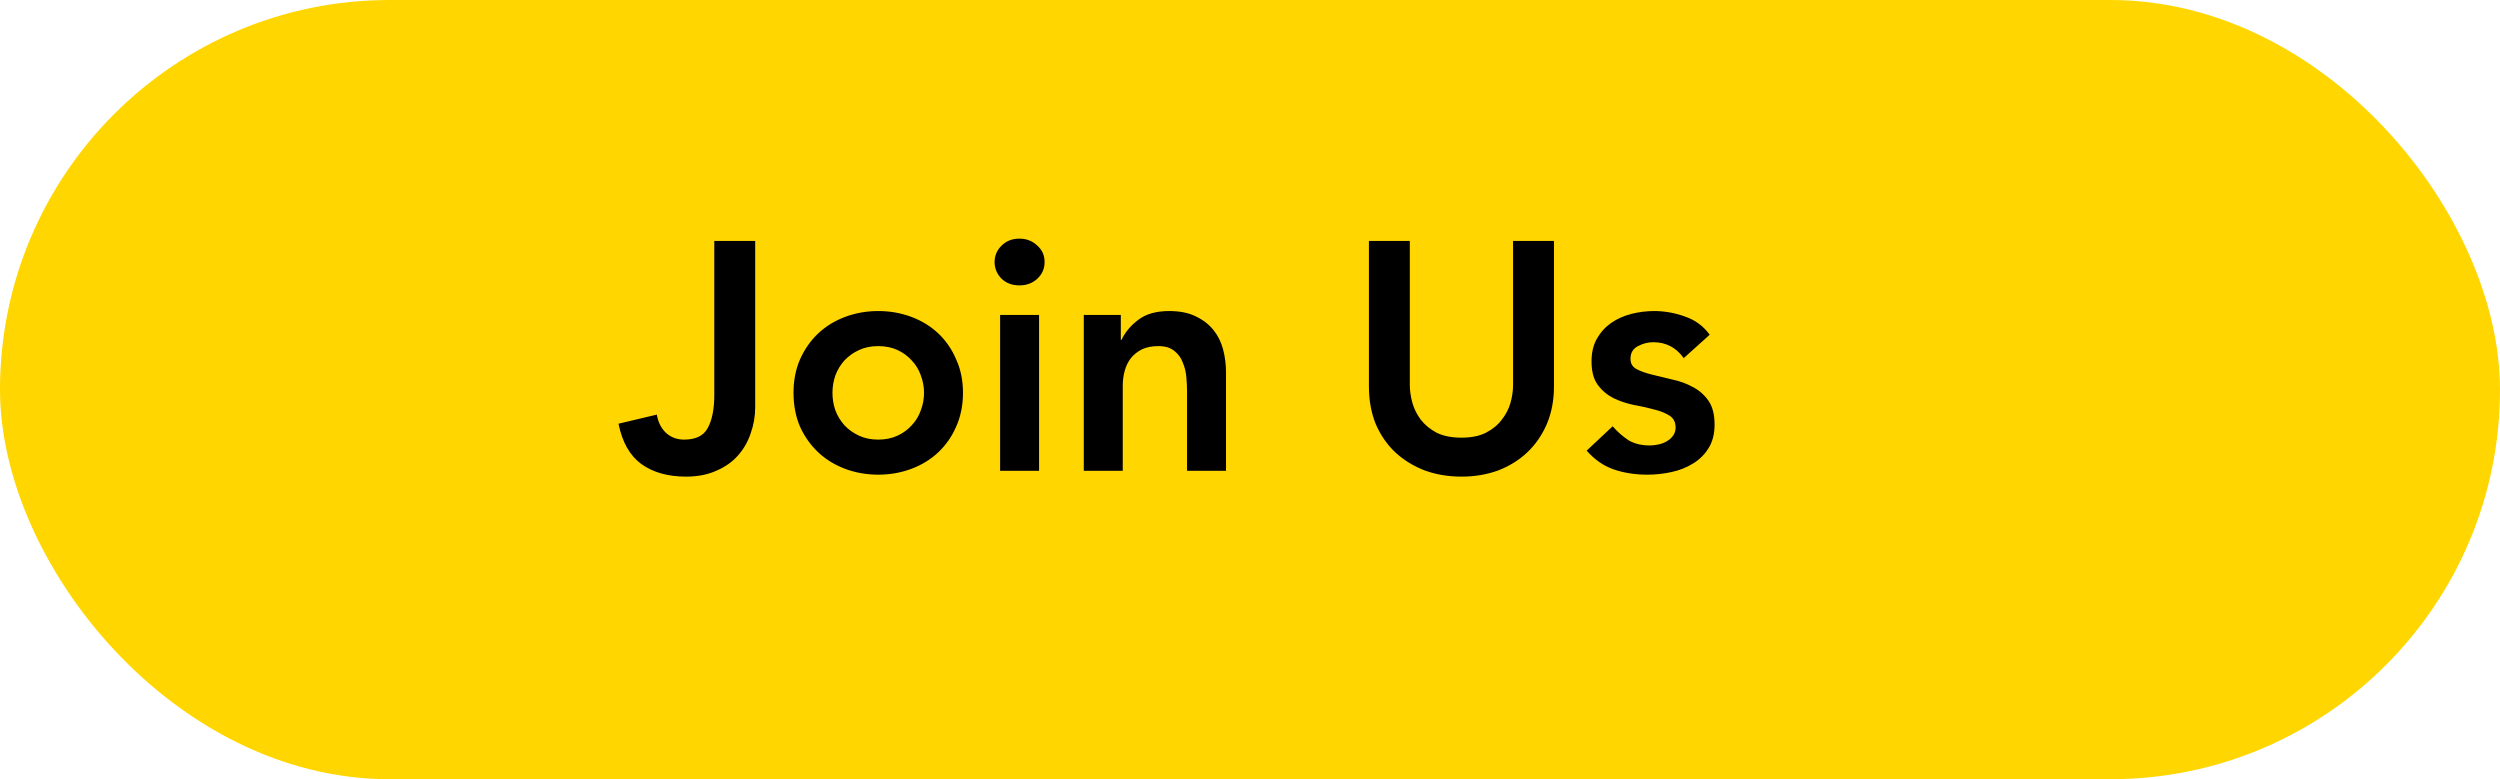 <svg width="154" height="48" viewBox="0 0 154 48" fill="none" xmlns="http://www.w3.org/2000/svg">
<rect width="154" height="48" rx="24" fill="#FFD600"/>
<path d="M46.52 25.08C46.52 25.64 46.427 26.18 46.24 26.7C46.067 27.22 45.8 27.68 45.44 28.08C45.093 28.467 44.653 28.773 44.12 29C43.587 29.24 42.967 29.36 42.26 29.36C41.14 29.36 40.22 29.1 39.5 28.58C38.793 28.06 38.327 27.233 38.1 26.1L40.46 25.54C40.54 26.007 40.727 26.38 41.02 26.66C41.327 26.94 41.7 27.08 42.14 27.08C42.86 27.08 43.347 26.84 43.6 26.36C43.867 25.867 44 25.193 44 24.34V14.84H46.52V25.08ZM48.88 24.2C48.88 23.44 49.013 22.753 49.28 22.14C49.56 21.513 49.933 20.98 50.4 20.54C50.867 20.1 51.42 19.76 52.06 19.52C52.7 19.28 53.38 19.16 54.1 19.16C54.82 19.16 55.5 19.28 56.14 19.52C56.78 19.76 57.333 20.1 57.8 20.54C58.267 20.98 58.633 21.513 58.9 22.14C59.18 22.753 59.32 23.44 59.32 24.2C59.32 24.96 59.18 25.653 58.9 26.28C58.633 26.893 58.267 27.42 57.8 27.86C57.333 28.3 56.78 28.64 56.14 28.88C55.5 29.12 54.82 29.24 54.1 29.24C53.38 29.24 52.7 29.12 52.06 28.88C51.42 28.64 50.867 28.3 50.4 27.86C49.933 27.42 49.56 26.893 49.28 26.28C49.013 25.653 48.88 24.96 48.88 24.2ZM51.28 24.2C51.28 24.573 51.34 24.933 51.46 25.28C51.593 25.627 51.78 25.933 52.02 26.2C52.273 26.467 52.573 26.68 52.92 26.84C53.267 27 53.66 27.08 54.1 27.08C54.54 27.08 54.933 27 55.28 26.84C55.627 26.68 55.92 26.467 56.16 26.2C56.413 25.933 56.6 25.627 56.72 25.28C56.853 24.933 56.92 24.573 56.92 24.2C56.92 23.827 56.853 23.467 56.72 23.12C56.6 22.773 56.413 22.467 56.16 22.2C55.92 21.933 55.627 21.72 55.28 21.56C54.933 21.4 54.54 21.32 54.1 21.32C53.66 21.32 53.267 21.4 52.92 21.56C52.573 21.72 52.273 21.933 52.02 22.2C51.78 22.467 51.593 22.773 51.46 23.12C51.34 23.467 51.28 23.827 51.28 24.2ZM61.607 19.4H64.007V29H61.607V19.4ZM61.267 16.14C61.267 15.753 61.407 15.42 61.687 15.14C61.98 14.847 62.347 14.7 62.787 14.7C63.227 14.7 63.594 14.84 63.887 15.12C64.194 15.387 64.347 15.727 64.347 16.14C64.347 16.553 64.194 16.9 63.887 17.18C63.594 17.447 63.227 17.58 62.787 17.58C62.347 17.58 61.98 17.44 61.687 17.16C61.407 16.867 61.267 16.527 61.267 16.14ZM66.762 19.4H69.042V20.94H69.082C69.309 20.46 69.656 20.047 70.122 19.7C70.589 19.34 71.222 19.16 72.022 19.16C72.662 19.16 73.202 19.267 73.642 19.48C74.096 19.693 74.462 19.973 74.742 20.32C75.022 20.667 75.222 21.067 75.342 21.52C75.462 21.973 75.522 22.447 75.522 22.94V29H73.122V24.14C73.122 23.873 73.109 23.58 73.082 23.26C73.056 22.927 72.982 22.62 72.862 22.34C72.756 22.047 72.582 21.807 72.342 21.62C72.102 21.42 71.776 21.32 71.362 21.32C70.962 21.32 70.622 21.387 70.342 21.52C70.076 21.653 69.849 21.833 69.662 22.06C69.489 22.287 69.362 22.547 69.282 22.84C69.202 23.133 69.162 23.44 69.162 23.76V29H66.762V19.4ZM95.725 23.8C95.725 24.653 95.578 25.427 95.285 26.12C94.991 26.8 94.591 27.38 94.085 27.86C93.578 28.34 92.978 28.713 92.285 28.98C91.591 29.233 90.838 29.36 90.025 29.36C89.211 29.36 88.458 29.233 87.765 28.98C87.071 28.713 86.465 28.34 85.945 27.86C85.438 27.38 85.038 26.8 84.745 26.12C84.465 25.427 84.325 24.653 84.325 23.8V14.84H86.845V23.72C86.845 24.067 86.898 24.433 87.005 24.82C87.111 25.193 87.285 25.54 87.525 25.86C87.778 26.18 88.105 26.447 88.505 26.66C88.918 26.86 89.425 26.96 90.025 26.96C90.625 26.96 91.125 26.86 91.525 26.66C91.938 26.447 92.265 26.18 92.505 25.86C92.758 25.54 92.938 25.193 93.045 24.82C93.151 24.433 93.205 24.067 93.205 23.72V14.84H95.725V23.8ZM103.718 22.06C103.252 21.407 102.625 21.08 101.838 21.08C101.518 21.08 101.205 21.16 100.898 21.32C100.592 21.48 100.438 21.74 100.438 22.1C100.438 22.393 100.565 22.607 100.818 22.74C101.072 22.873 101.392 22.987 101.778 23.08C102.165 23.173 102.578 23.273 103.018 23.38C103.472 23.473 103.892 23.627 104.278 23.84C104.665 24.04 104.985 24.32 105.238 24.68C105.492 25.04 105.618 25.533 105.618 26.16C105.618 26.733 105.492 27.22 105.238 27.62C104.998 28.007 104.678 28.32 104.278 28.56C103.892 28.8 103.452 28.973 102.958 29.08C102.465 29.187 101.972 29.24 101.478 29.24C100.732 29.24 100.045 29.133 99.418 28.92C98.792 28.707 98.232 28.32 97.738 27.76L99.338 26.26C99.645 26.607 99.972 26.893 100.318 27.12C100.678 27.333 101.112 27.44 101.618 27.44C101.792 27.44 101.972 27.42 102.158 27.38C102.345 27.34 102.518 27.273 102.678 27.18C102.838 27.087 102.965 26.973 103.058 26.84C103.165 26.693 103.218 26.527 103.218 26.34C103.218 26.007 103.092 25.76 102.838 25.6C102.585 25.44 102.265 25.313 101.878 25.22C101.492 25.113 101.072 25.02 100.618 24.94C100.178 24.847 99.765 24.707 99.378 24.52C98.992 24.32 98.672 24.047 98.418 23.7C98.165 23.353 98.038 22.873 98.038 22.26C98.038 21.727 98.145 21.267 98.358 20.88C98.585 20.48 98.878 20.153 99.238 19.9C99.598 19.647 100.012 19.46 100.478 19.34C100.945 19.22 101.418 19.16 101.898 19.16C102.538 19.16 103.172 19.273 103.798 19.5C104.425 19.713 104.932 20.087 105.318 20.62L103.718 22.06Z" fill="black"/>
</svg>
